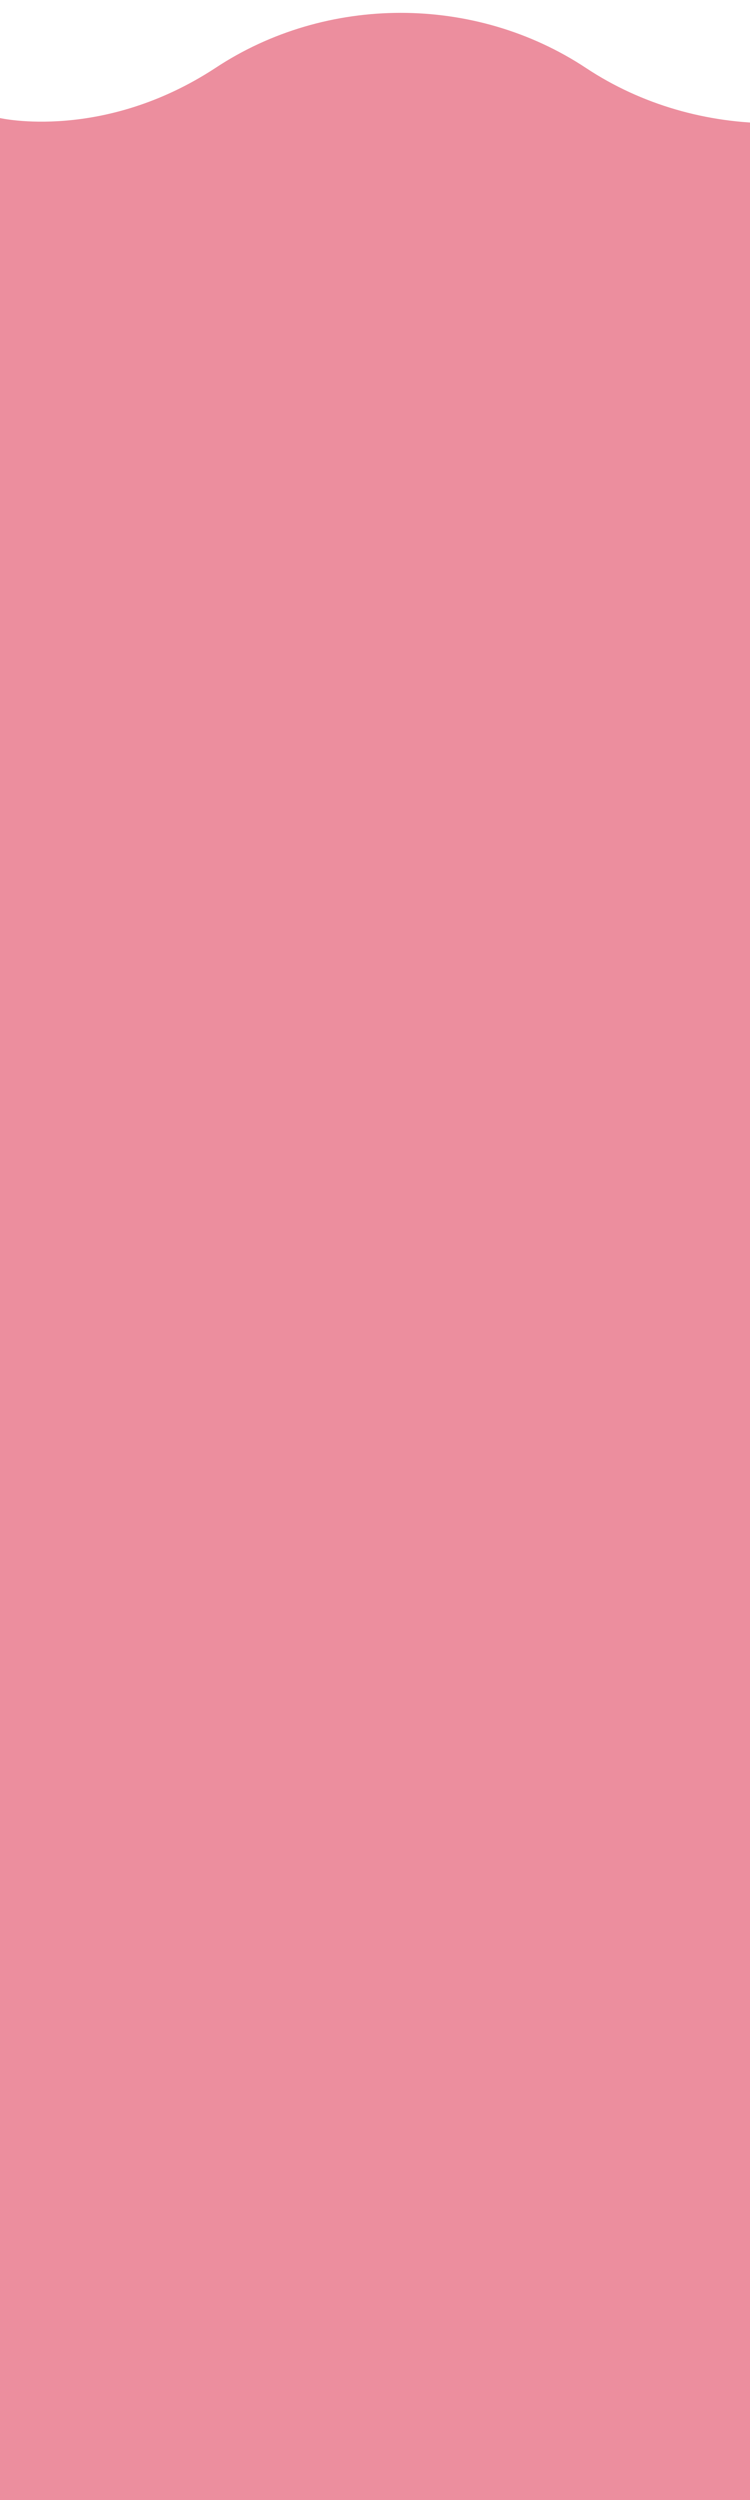 <?xml version="1.0" encoding="utf-8"?>
<!-- Generator: Adobe Illustrator 23.0.2, SVG Export Plug-In . SVG Version: 6.00 Build 0)  -->
<svg version="1.1" id="Layer_1" xmlns="http://www.w3.org/2000/svg" xmlns:xlink="http://www.w3.org/1999/xlink" x="0px" y="0px"
	 viewBox="0 0 54 180" style="enable-background:new 0 0 54 180;" xml:space="preserve">
<style type="text/css">
	.st0{fill-rule:evenodd;clip-rule:evenodd;fill:#EC8E9E;}
</style>
<title>Slice</title>
<desc>Created with Sketch.</desc>
<g>
	<g id="wave4">
		<g id="Page-1">
			<g id="Water">
				<path id="Page-1-Copy-8" class="st0" d="M15.5,4.9L15.5,4.9c8-5.3,18.7-5.3,26.7,0c8,5.3,18.9,5.3,26.9,0c8-5.3,18.7-5.3,26.7,0
					h0c8,5.3,18.9,5.3,26.9,0c8-5.3,18.7-5.3,26.7,0c8,5.3,18.9,5.3,26.9,0h0c8-5.3,18.7-5.3,26.7,0c8,5.3,18.9,5.3,26.9,0
					c8-5.3,18.7-5.3,26.7,0h0c8,5.3,18.9,5.3,26.9,0c8-5.3,18.7-5.3,26.7,0c8,5.3,18.9,5.3,26.9,0c8-5.3,18.7-5.3,26.7,0
					c8,5.3,18.9,5.3,26.9,0c8-5.3,18.7-5.3,26.7,0c8,5.3,18.9,5.3,26.9,0c8-5.3,18.7-5.3,26.7,0c8,5.3,18.9,5.3,26.9,0
					c8-5.3,18.7-5.3,26.7,0c8,5.3,18.9,5.3,26.9,0l1.2-0.8c7.3-4.8,17.1-4.8,24.3,0l0,0c8.7,5.8,20.5,5.8,29.2,0l0,0
					c7.3-4.8,17.1-4.8,24.3,0l0,0c8.7,5.8,20.5,5.8,29.2,0l0,0c7.7-3.8,16.7-3.8,24.3,0l0,0c8.6,5.7,20.1,5.7,28.8,0.1l0,0
					c7.5-4.9,17.7-4.8,25.1,0.1c8.4,5.5,19.6,5.6,28.1,0.1l0,0c7.8-5,18.2-5,25.9,0.1l0,0c8.1,5.4,19.1,5.4,27.3,0.1l2.6-1.7
					c6.4-4.2,15.1-4.1,21.4,0.2l7.4,5c4.9,3.3,11.6,3.3,16.5,0l3.8-2.5c8.8-5.8,20.7-5.8,29.6,0c7.2,4.7,16.8,4.7,24,0l0.8-0.5
					c8.4-5.5,19.6-5.5,28,0c7.6,5.1,18,5.1,25.6,0h0c8.4-5.5,19.6-5.5,28,0l4.6,3c4.9,3.2,11.5,3.2,16.4,0v0c11.1-7.3,26-7.3,37.1,0
					v0c4.9,3.2,11.5,3.2,16.4,0l5.1-3.3c8.1-5.3,19-5.3,27,0l0,0c7.3,7.3,19.3,7.3,26.6,0l0,0c8.1-5.3,19-5.3,27,0l2.4,1.6
					c6.5,4.3,15.3,4.3,21.8,0c9.5-6.3,22.3-6.3,31.8,0l0,0c6.5,4.3,15.3,4.3,21.8,0l0.7-0.5c9.1-6,21.3-6,30.3,0l0,0
					c6.9,4.6,16.3,4.6,23.3,0c9.1-6,21.3-6,30.3,0c6.9,4.6,16.3,4.6,23.3,0h0c9.1-6,21.3-6,30.3,0c6.9,4.6,16.3,4.6,23.3,0
					c9.1-6,21.3-6,30.3,0l0.6,0.4c6.6,4.3,15.4,4.3,22,0v0c9.4-6.2,22.2-6.2,31.6,0v0c6.6,4.3,15.4,4.3,22,0l2.8-1.9
					c7.9-5.2,18.1-5.2,26,0l0.3,0.2c8,5.3,18.9,5.3,26.9,0c8-5.3,18.7-5.3,26.7,0l0,0c8,5.3,18.9,5.3,26.9,0l0,0
					c8-5.3,18.7-5.3,26.7,0l0,0c8,5.3,18.9,5.3,26.9,0l0,0c8-5.3,18.7-5.3,26.7,0l0,0c8,5.3,18.9,5.3,26.9,0h0
					c8-5.3,18.7-5.3,26.7,0c8,5.3,18.9,5.3,26.9,0c8-5.3,18.7-5.3,26.7,0c8,5.3,18.9,5.3,26.9,0c8-5.3,18.7-5.3,26.7,0
					c8,5.3,18.9,5.3,26.9,0c8-5.3,18.7-5.3,26.7,0l0,0c8,5.3,18.9,5.3,26.9,0l0,0c8-5.3,18.7-5.3,26.7,0l0,0c8,5.3,18.9,5.3,26.9,0
					l0,0c8-5.3,18.7-5.3,26.7,0l0,0c8,5.3,18.9,5.3,26.9,0l0,0c8-5.3,18.7-5.3,26.7,0c8,5.3,18.9,5.3,26.9,0l1.2-0.8
					c7.3-4.8,17.1-4.8,24.3,0l0,0c8.7,5.8,20.5,5.8,29.2,0l0,0c7.3-4.8,17.1-4.8,24.3,0l0,0c8.7,5.8,20.5,5.8,29.2,0l0,0
					c7.3-4.8,17.1-4.8,24.3,0l0,0c8.6,5.7,20.1,5.7,28.8,0.1l0,0c7.6-4.9,17.7-4.8,25.1,0.1c4.2,2.8,9.1,4.2,14,4.2V242H0L0,8.5
					C0,8.5,7.4,10.2,15.5,4.9"/>
			</g>
		</g>
	</g>
</g>
</svg>
